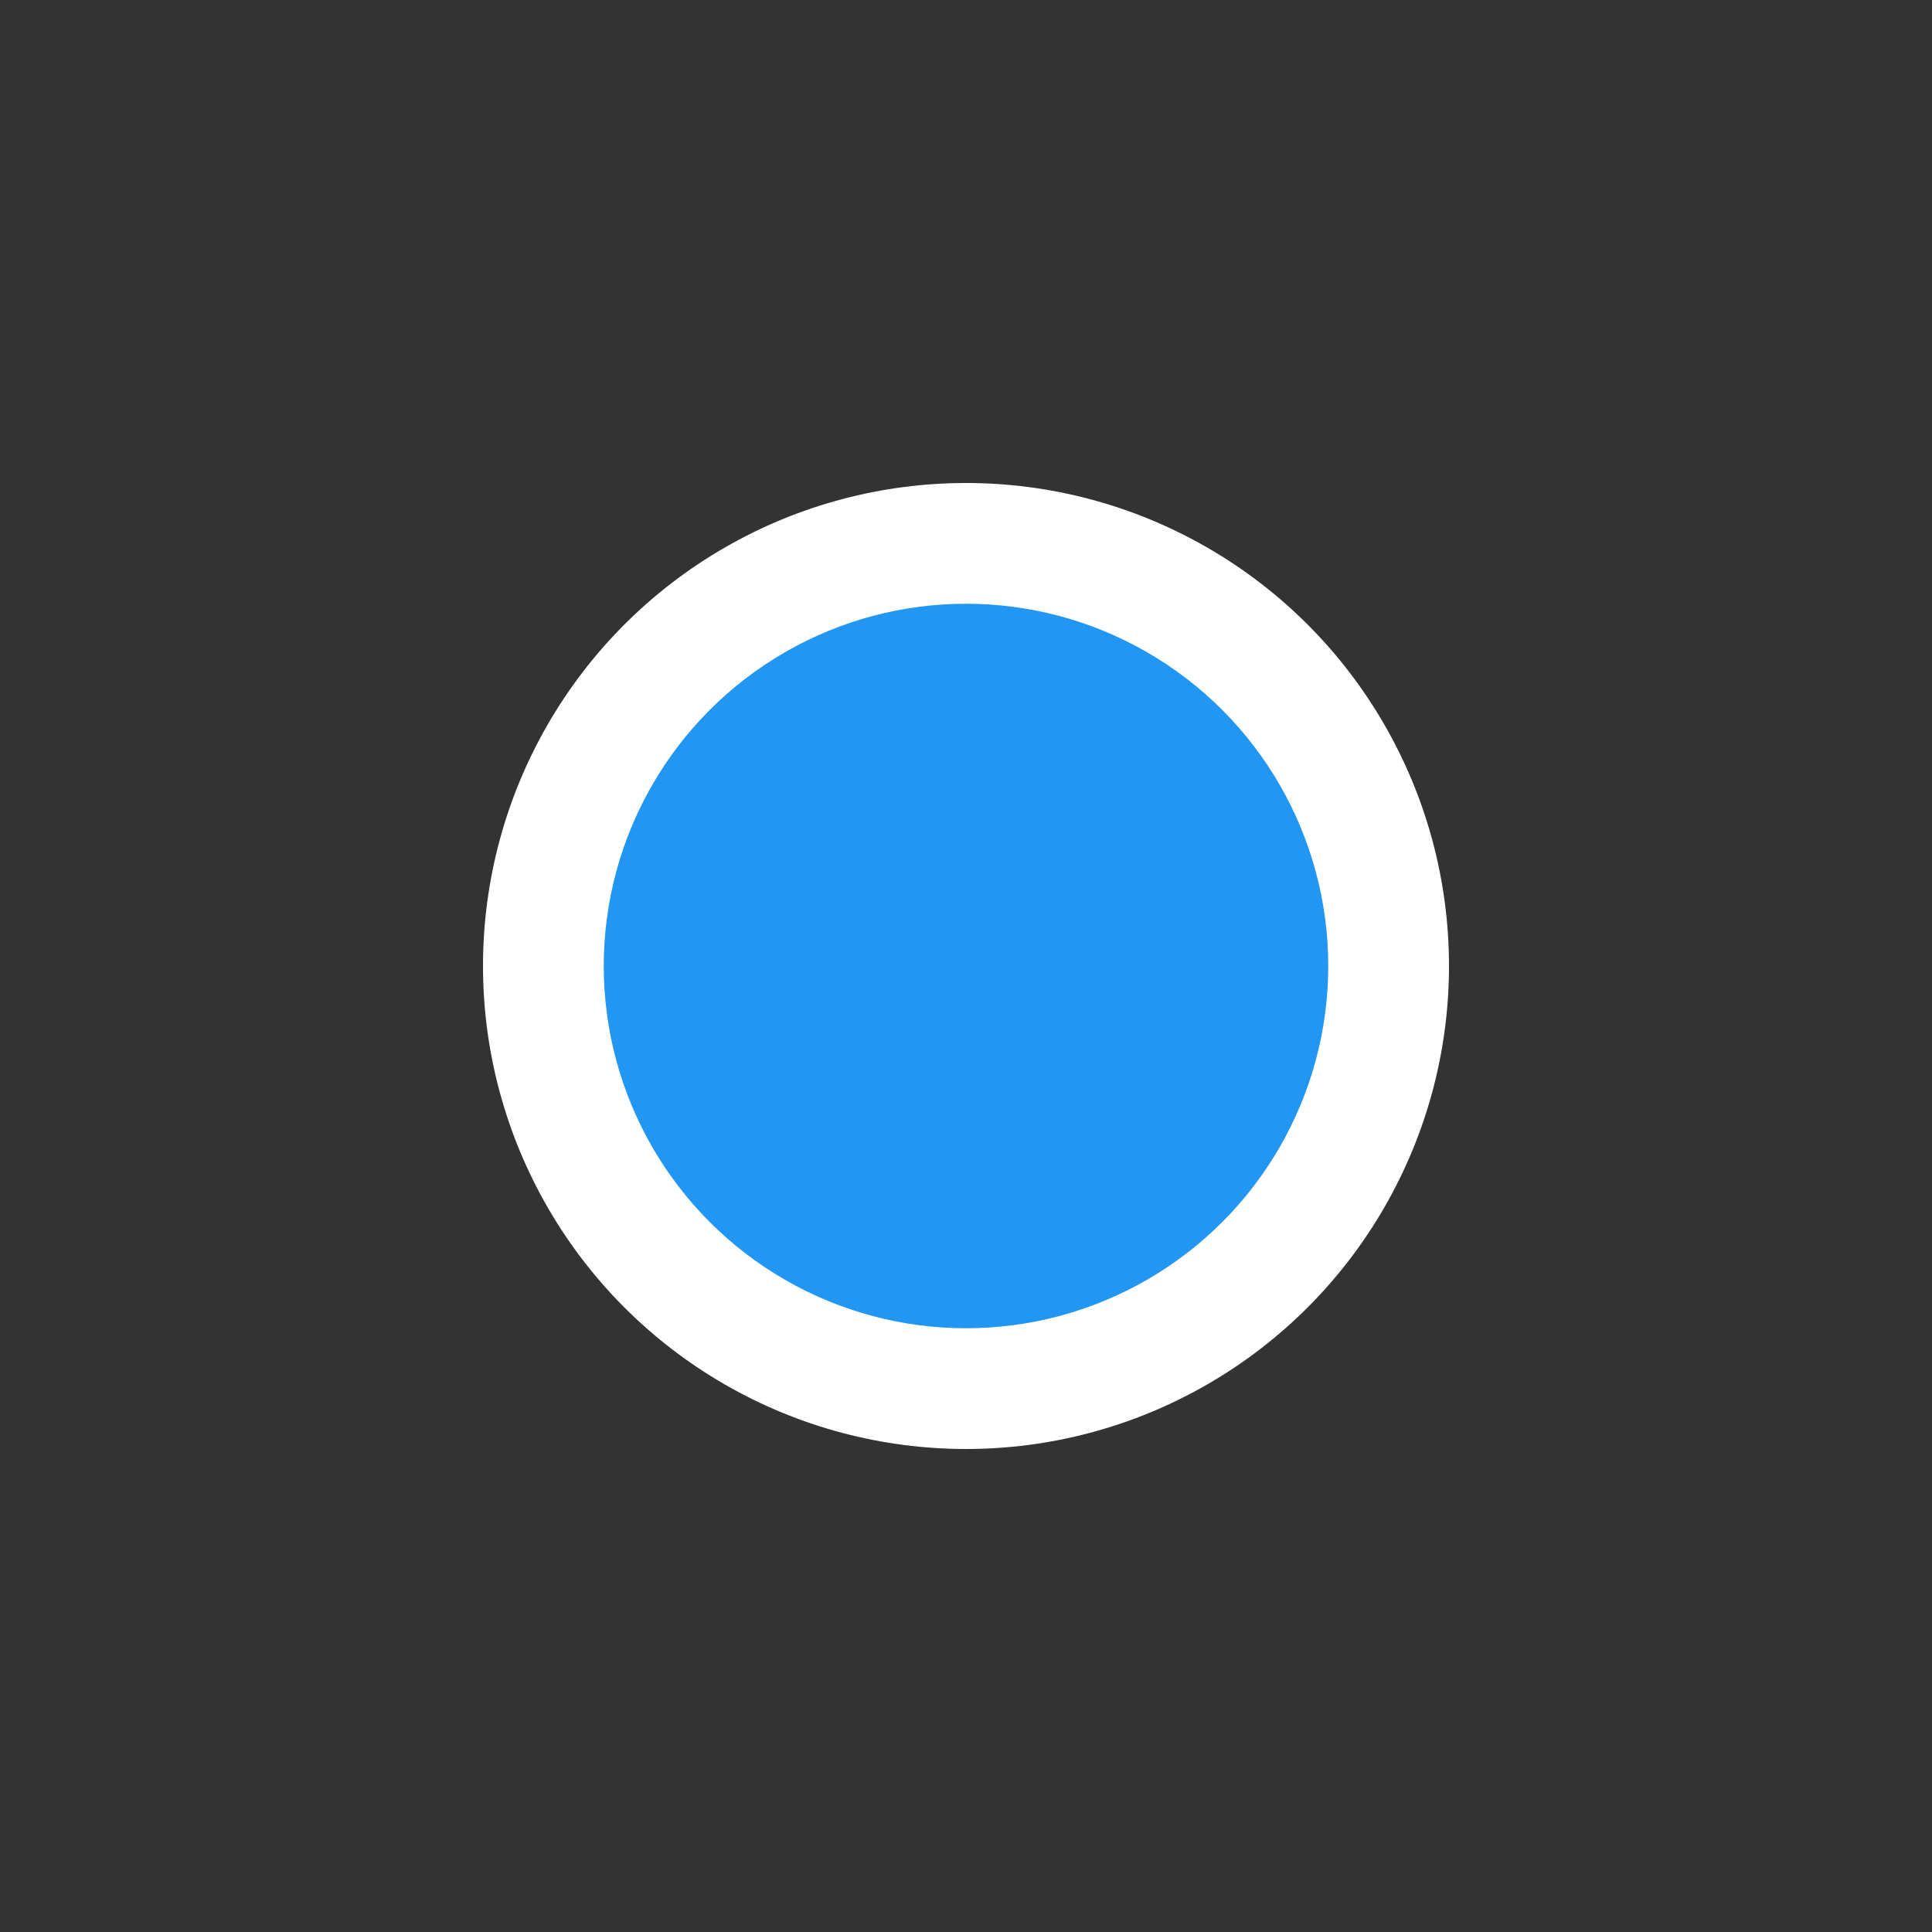 <svg xmlns="http://www.w3.org/2000/svg" id="my-location" viewBox="0 0 48 48" height="48" width="48">
  <rect x="0" y="0" width="48" height="48" fill="#333333" stroke="none"/>
  <line x1="24" y1="24" x2="24" y2="24" stroke="#2196F3" class="circle" />
  <circle fill="#FFFFFF" cx="24" cy="24" r="12"/>
  <circle fill="#2196F3" cx="24" cy="24" r="9"/>
</svg>